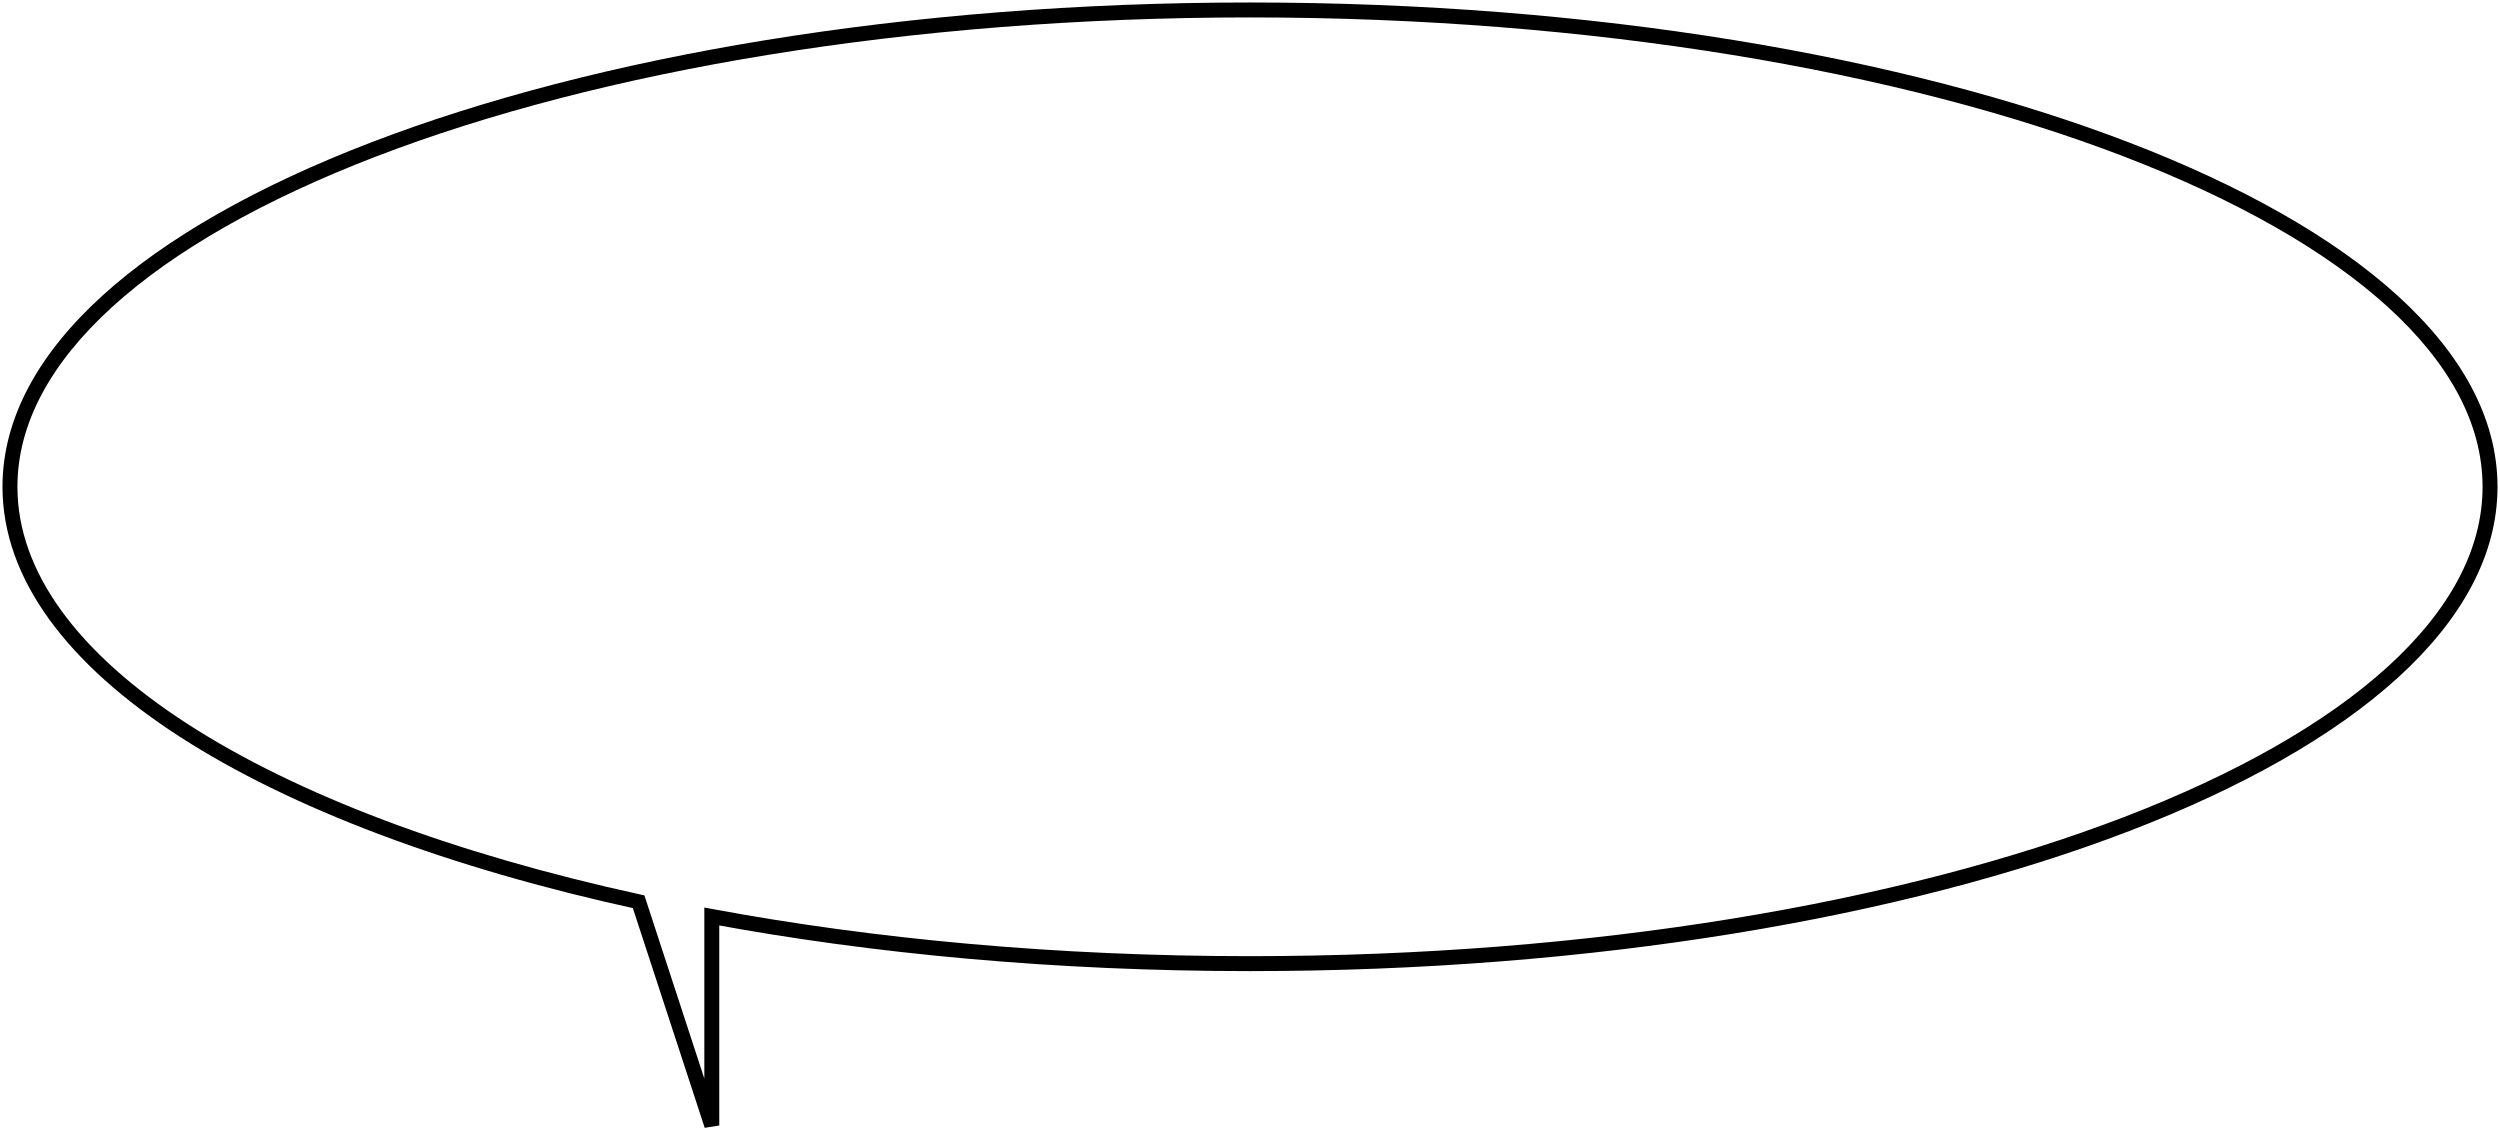 <svg width="251" height="114" viewBox="0 0 251 114" fill="none" xmlns="http://www.w3.org/2000/svg">
<path d="M64.118 90.535L64.831 90.302L64.697 89.894L64.278 89.803L64.118 90.535ZM71.465 113L70.752 113.233L72.215 113H71.465ZM71.465 92.017L71.602 91.28L70.715 91.115V92.017H71.465ZM249.25 48.874C249.25 55.2 245.919 61.311 239.712 66.954C233.504 72.598 224.48 77.715 213.266 82.027C190.841 90.65 159.812 95.999 125.5 95.999V97.499C159.948 97.499 191.168 92.131 213.804 83.427C225.119 79.076 234.328 73.876 240.721 68.064C247.114 62.252 250.75 55.769 250.75 48.874H249.25ZM125.5 1.75C159.812 1.75 190.841 7.099 213.266 15.722C224.48 20.035 233.504 25.151 239.712 30.794C245.919 36.438 249.25 42.548 249.25 48.874H250.75C250.75 41.98 247.114 35.497 240.721 29.685C234.328 23.873 225.119 18.673 213.804 14.322C191.168 5.618 159.948 0.25 125.5 0.25V1.75ZM1.75 48.874C1.75 42.548 5.081 36.438 11.288 30.794C17.496 25.151 26.52 20.035 37.734 15.722C60.159 7.099 91.188 1.75 125.5 1.75V0.25C91.052 0.25 59.832 5.618 37.196 14.322C25.881 18.673 16.672 23.873 10.279 29.685C3.886 35.497 0.25 41.98 0.25 48.874H1.75ZM64.278 89.803C45.483 85.699 29.798 79.774 18.832 72.686C7.84 65.581 1.75 57.42 1.75 48.874H0.25C0.25 58.187 6.873 66.742 18.017 73.946C29.187 81.166 45.061 87.142 63.958 91.268L64.278 89.803ZM72.178 112.767L64.831 90.302L63.405 90.769L70.752 113.233L72.178 112.767ZM70.715 92.017V113H72.215V92.017H70.715ZM125.5 95.999C106.181 95.999 87.897 94.303 71.602 91.28L71.328 92.754C87.72 95.796 106.095 97.499 125.5 97.499V95.999Z" fill="black"/>
</svg>
